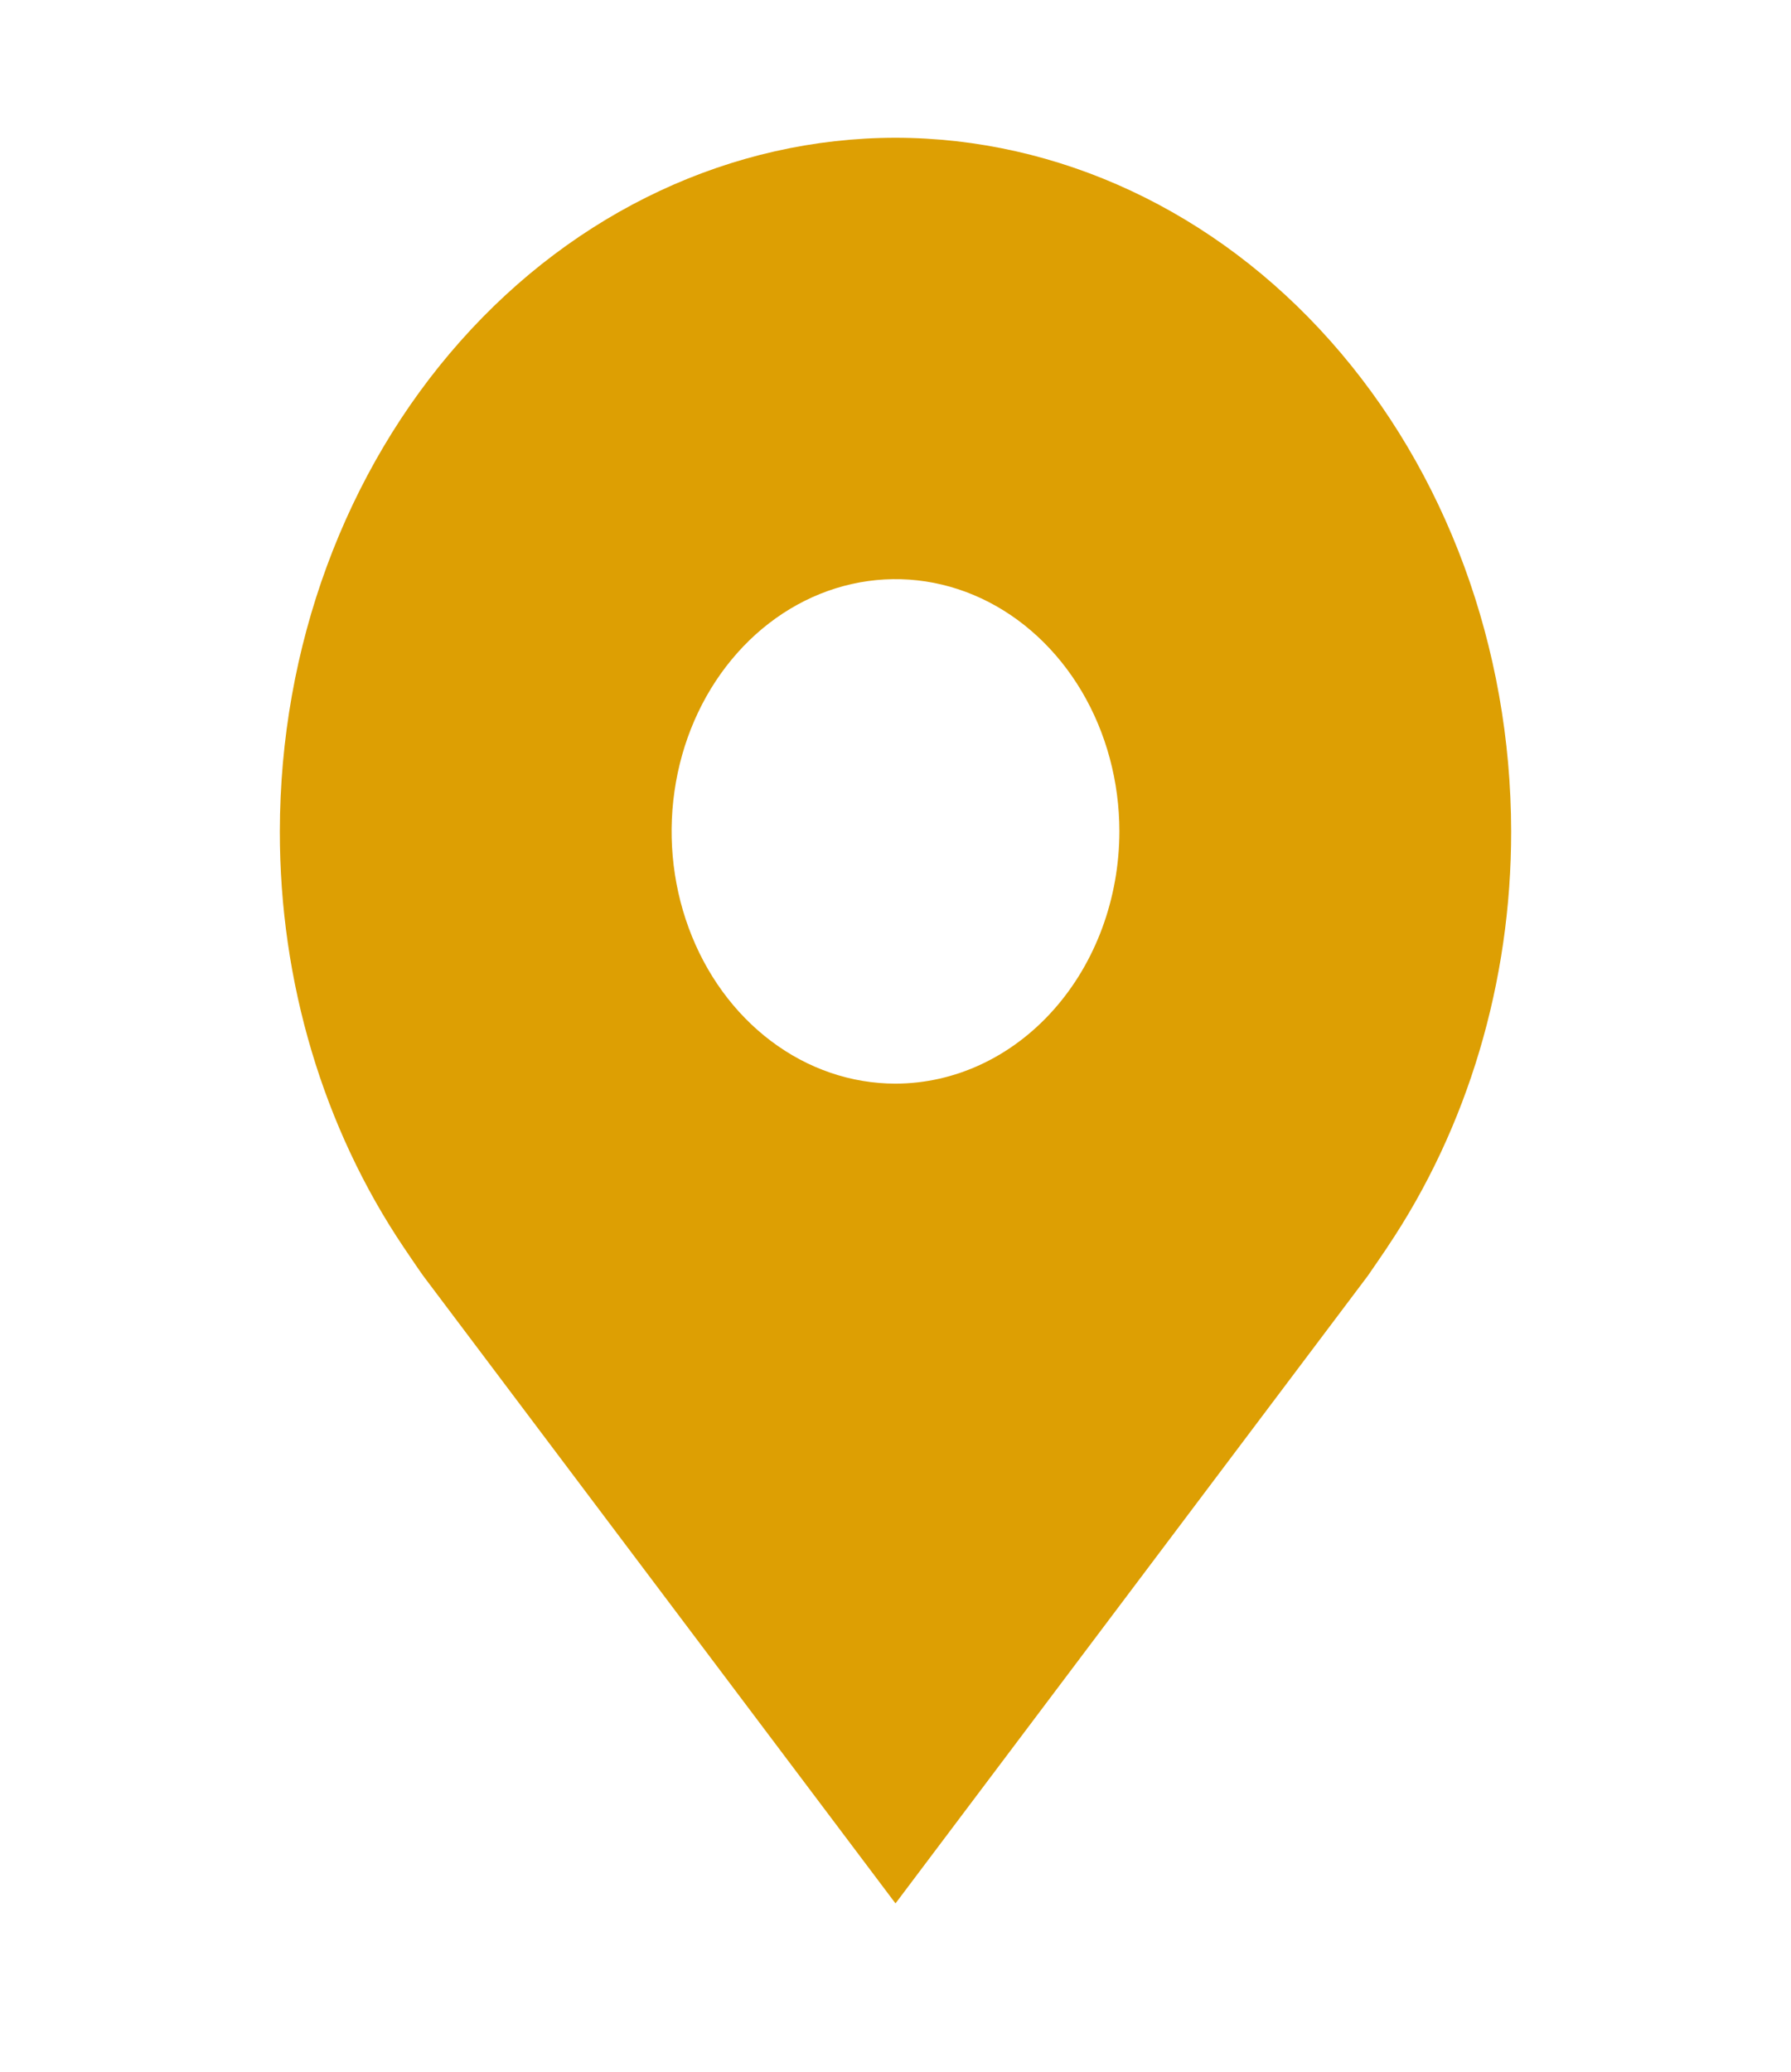 <svg width="32" height="37" viewBox="0 0 32 37" fill="none" xmlns="http://www.w3.org/2000/svg">
<path d="M16 2.46C13.084 2.464 10.288 3.77 8.226 6.093C6.163 8.415 5.003 11.564 5 14.848C4.997 17.532 5.775 20.143 7.216 22.281C7.216 22.281 7.516 22.726 7.565 22.79L16 33.994L24.439 22.785C24.483 22.725 24.784 22.281 24.784 22.281L24.785 22.278C26.225 20.141 27.003 17.531 27 14.848C26.997 11.564 25.837 8.415 23.774 6.093C21.712 3.77 18.916 2.464 16 2.46ZM16 19.353C15.209 19.353 14.435 19.089 13.778 18.594C13.12 18.099 12.607 17.395 12.305 16.572C12.002 15.749 11.922 14.843 12.077 13.969C12.231 13.095 12.612 12.293 13.172 11.663C13.731 11.033 14.444 10.604 15.22 10.43C15.996 10.256 16.8 10.345 17.531 10.686C18.262 11.027 18.886 11.605 19.326 12.345C19.765 13.086 20 13.957 20 14.848C19.999 16.043 19.577 17.188 18.827 18.032C18.077 18.877 17.061 19.352 16 19.353Z" fill="#DD9F03"/>
</svg>
